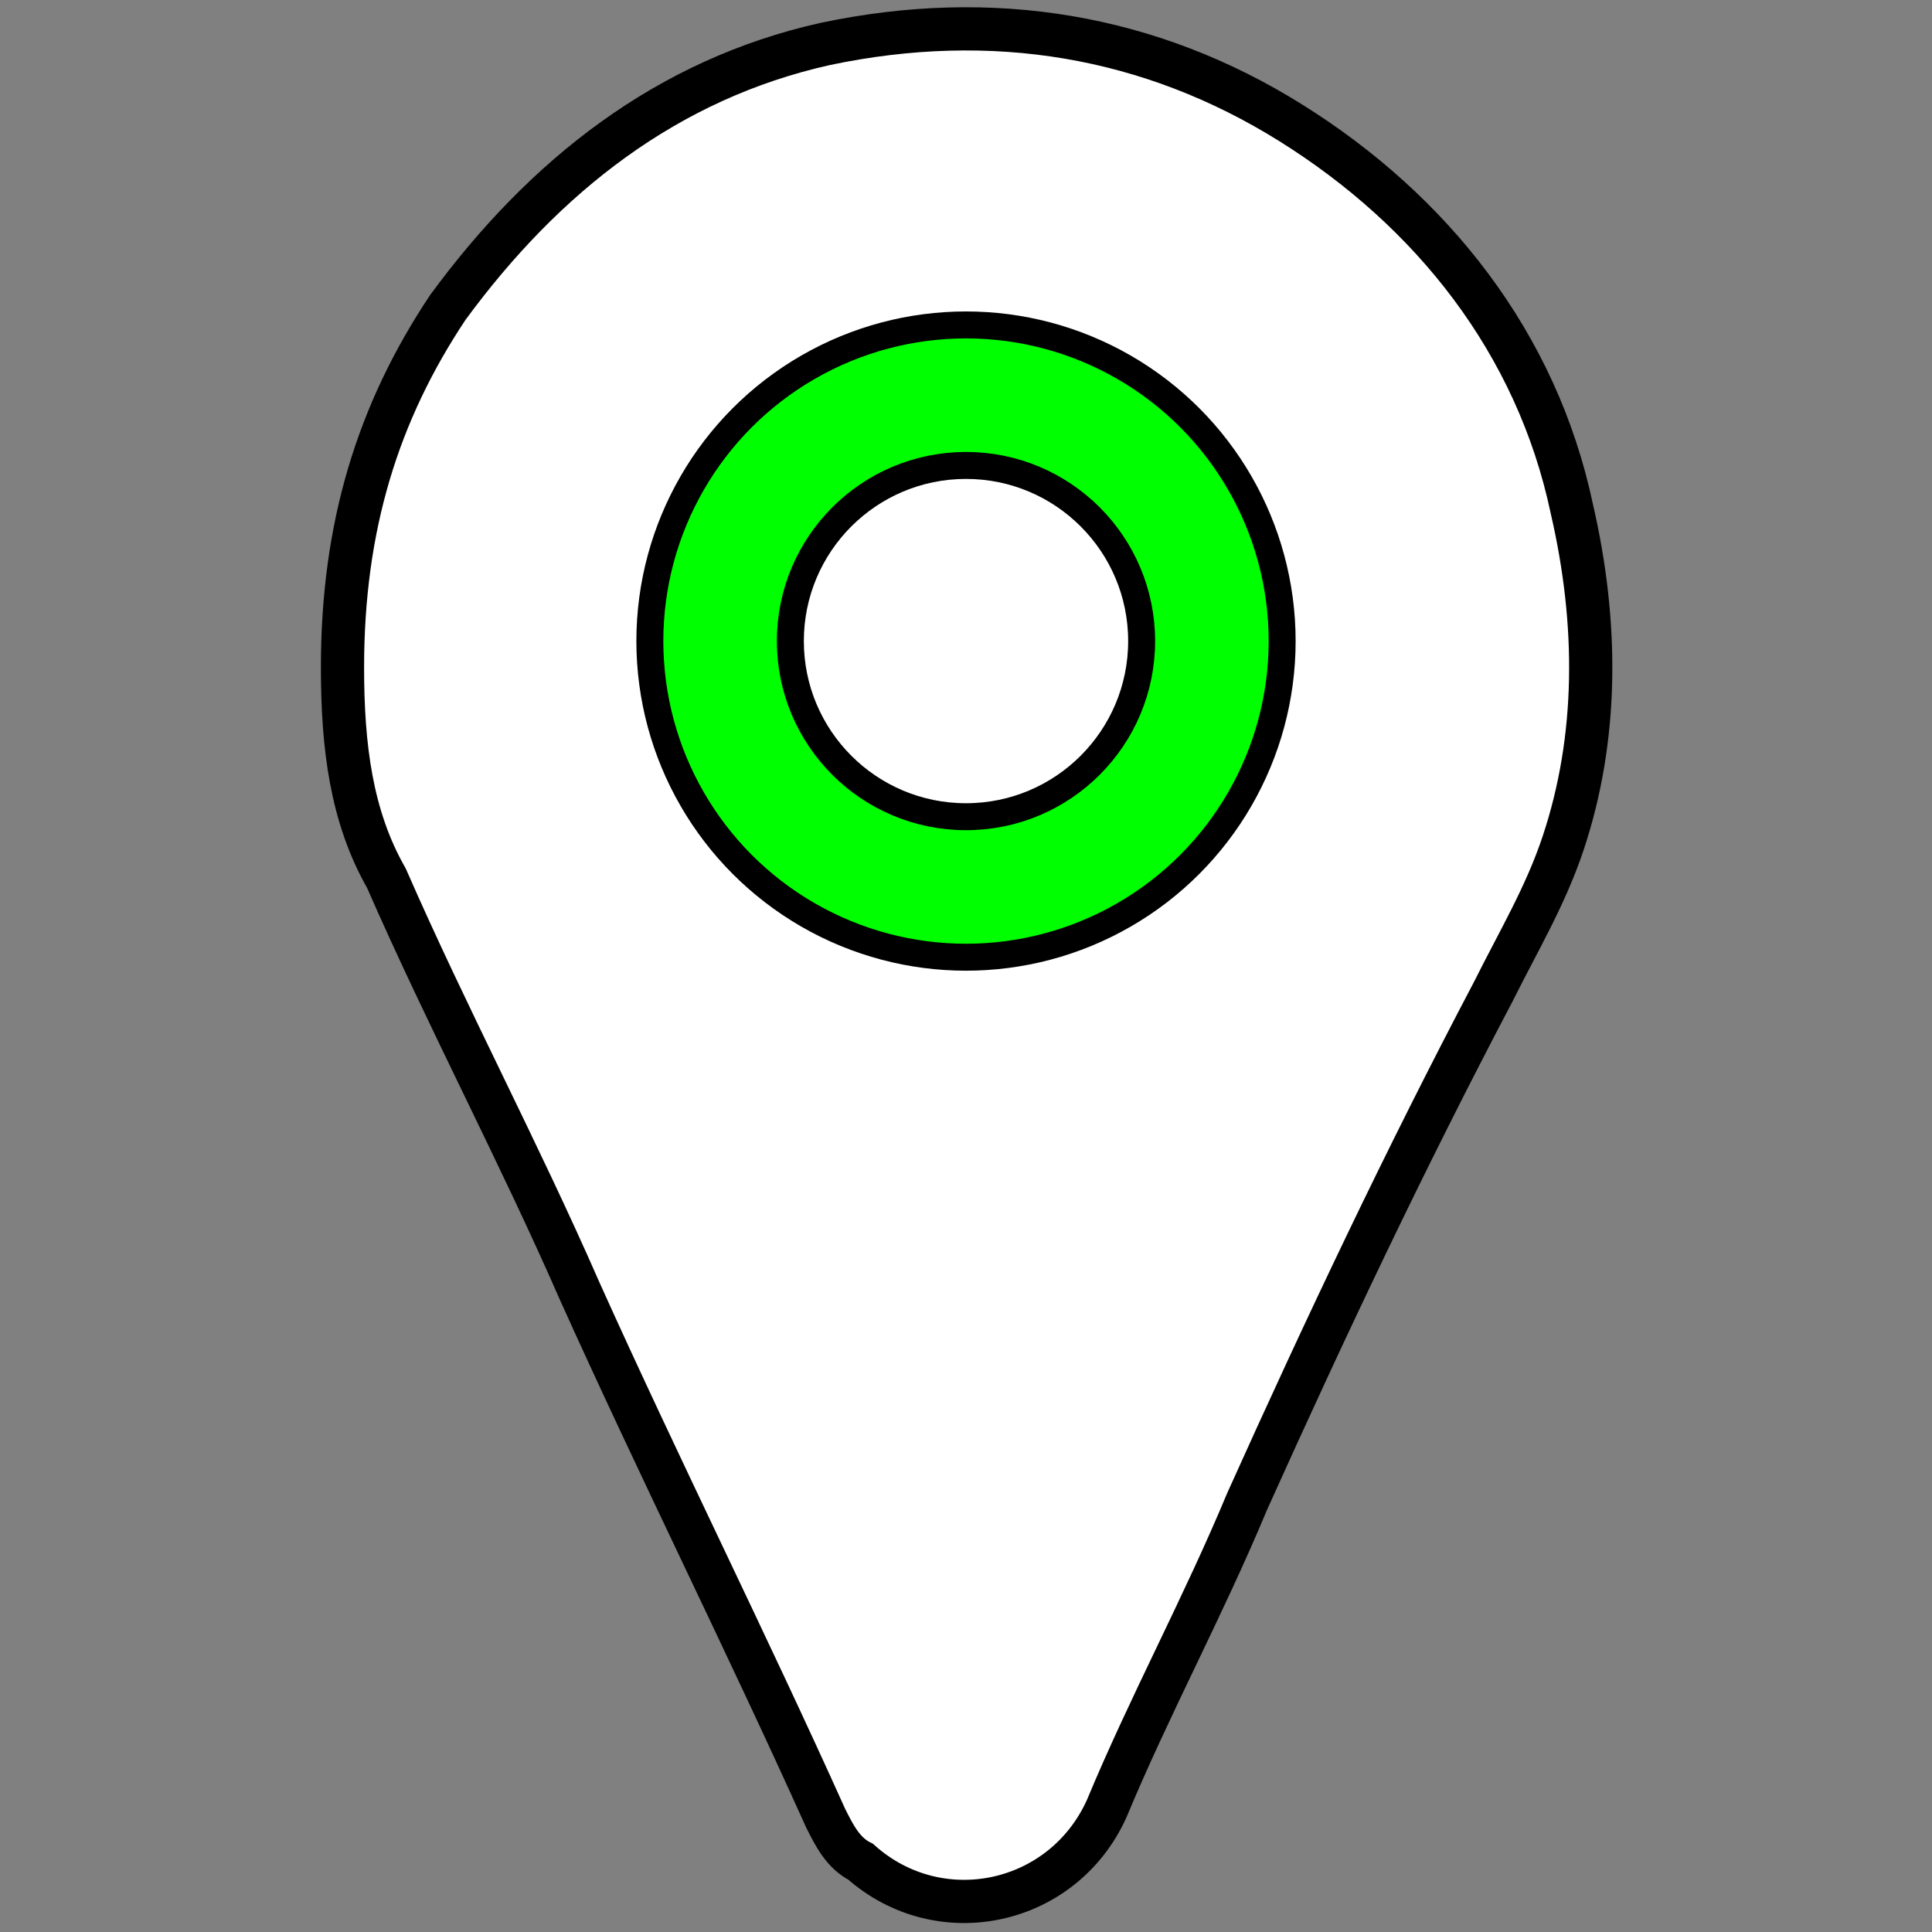 <?xml version="1.0" encoding="utf-8"?>
<!-- Generator: Adobe Illustrator 22.0.1, SVG Export Plug-In . SVG Version: 6.00 Build 0)  -->
<svg version="1.1" id="Layer_1" xmlns="http://www.w3.org/2000/svg" xmlns:xlink="http://www.w3.org/1999/xlink" x="0px" y="0px"
	 viewBox="0 0 22 22" style="enable-background:new 0 0 22 22;" xml:space="preserve">
<rect x="0" y="0" width="22" height="22" fill="#808080" stroke="none"/>
<style type="text/css">
	.st0{opacity:0;}
	.st1{fill:#FFFFFF;stroke:#000000;stroke-width:0.492;stroke-miterlimit:10;}
	.st2{fill:#FFFF00;stroke:#000000;stroke-width:0.307;stroke-miterlimit:10;}
	.st3{fill:#FFFFFF;stroke:#000000;stroke-width:0.307;stroke-miterlimit:10;}
	.st4{fill:none;}
	.st5{fill:#00FF00;stroke:#000000;stroke-width:0.307;stroke-miterlimit:10;}
	.st6{fill:none;stroke:#000000;stroke-width:0.798;stroke-linecap:round;stroke-linejoin:round;}
	.st7{fill:none;stroke:#000000;stroke-width:0.492;}
	.st8{fill:none;stroke:#000000;stroke-width:0.492;stroke-linecap:round;stroke-linejoin:round;}
</style>
<g class="st0">
	<path class="st1" d="M-25,7.7c0,0.9,0.1,1.7,0.5,2.4c0.7,1.6,1.5,3.1,2.2,4.7c0.9,2,1.9,4,2.8,6c0.1,0.2,0.2,0.4,0.4,0.5
		c0.9,0.8,2.3,0.5,2.8-0.6c0.5-1.2,1.1-2.3,1.6-3.5c0.9-2,1.8-3.9,2.8-5.8c0.3-0.6,0.6-1.1,0.8-1.7c0.4-1.2,0.4-2.5,0.1-3.8
		c-0.4-1.9-1.6-3.4-3.2-4.4c-1.6-1-3.4-1.3-5.3-0.9c-1.9,0.4-3.3,1.5-4.4,3C-24.7,4.8-25,6.1-25,7.7z"/>
	<circle class="st2" cx="-17.9" cy="7.5" r="3.6"/>
	<circle class="st3" cx="-17.9" cy="7.5" r="2"/>
	<rect x="-28.9" y="0.1" class="st4" width="22" height="22"/>
</g>
<g>
	<path class="st1" d="M3.9,7.6C3.9,8.5,4,9.3,4.4,10c0.7,1.6,1.5,3.1,2.2,4.7c0.9,2,1.9,4,2.8,6c0.1,0.2,0.2,0.4,0.4,0.5
		c0.9,0.8,2.3,0.5,2.8-0.6c0.5-1.2,1.1-2.3,1.6-3.5c0.9-2,1.8-3.9,2.8-5.8c0.3-0.6,0.6-1.1,0.8-1.7c0.4-1.2,0.4-2.5,0.1-3.8
		c-0.4-1.9-1.6-3.4-3.2-4.4c-1.6-1-3.4-1.3-5.3-0.9C7.6,0.9,6.2,2,5.1,3.5C4.3,4.7,3.9,6,3.9,7.6z"/>
	<circle class="st5" cx="11" cy="7.3" r="3.6"/>
	<circle class="st3" cx="11" cy="7.3" r="2"/>
	<rect x="0" y="0" class="st4" width="22" height="22"/>
</g>
<g class="st0">
	<g>
		<path class="st1" d="M-25,33.9c0,0.9,0.1,1.7,0.5,2.4c0.7,1.6,1.5,3.1,2.2,4.7c0.9,2,1.9,4,2.8,6c0.1,0.2,0.2,0.4,0.4,0.5
			c0.9,0.8,2.3,0.5,2.8-0.6c0.5-1.2,1.1-2.3,1.6-3.5c0.9-1.9,1.8-3.9,2.7-5.8c0.3-0.6,0.6-1.1,0.8-1.7c0.4-1.2,0.4-2.5,0.1-3.8
			c-0.4-1.9-1.6-3.4-3.2-4.4c-1.6-1-3.4-1.3-5.3-0.9c-1.9,0.4-3.3,1.5-4.4,3C-24.7,31-25.1,32.4-25,33.9z"/>
		<g>
			<line class="st6" x1="-21.9" y1="33.9" x2="-13.9" y2="33.9"/>
			<path class="st2" d="M-15,31.9h-2.6h-0.6h-2.6c-0.4,0-0.7,0.4-0.5,0.8c0.1,0.1,0.1,0.3,0.1,0.4v3.3c0,0.6,0.5,1.2,1.2,1.2h1.8
				h0.6h1.8c0.6,0,1.2-0.5,1.2-1.2v-3.3c0-0.2,0-0.3,0.1-0.4C-14.3,32.3-14.6,31.9-15,31.9z"/>
			<g>
				<path class="st7" d="M-17.1,31.1c0-0.4-0.3-0.7-0.7-0.7c-0.4,0-0.7,0.3-0.7,0.7"/>
				<line class="st8" x1="-21.1" y1="31.3" x2="-14.6" y2="31.3"/>
			</g>
		</g>
	</g>
	<rect x="-28.9" y="26.3" class="st4" width="22" height="22"/>
</g>
</svg>
